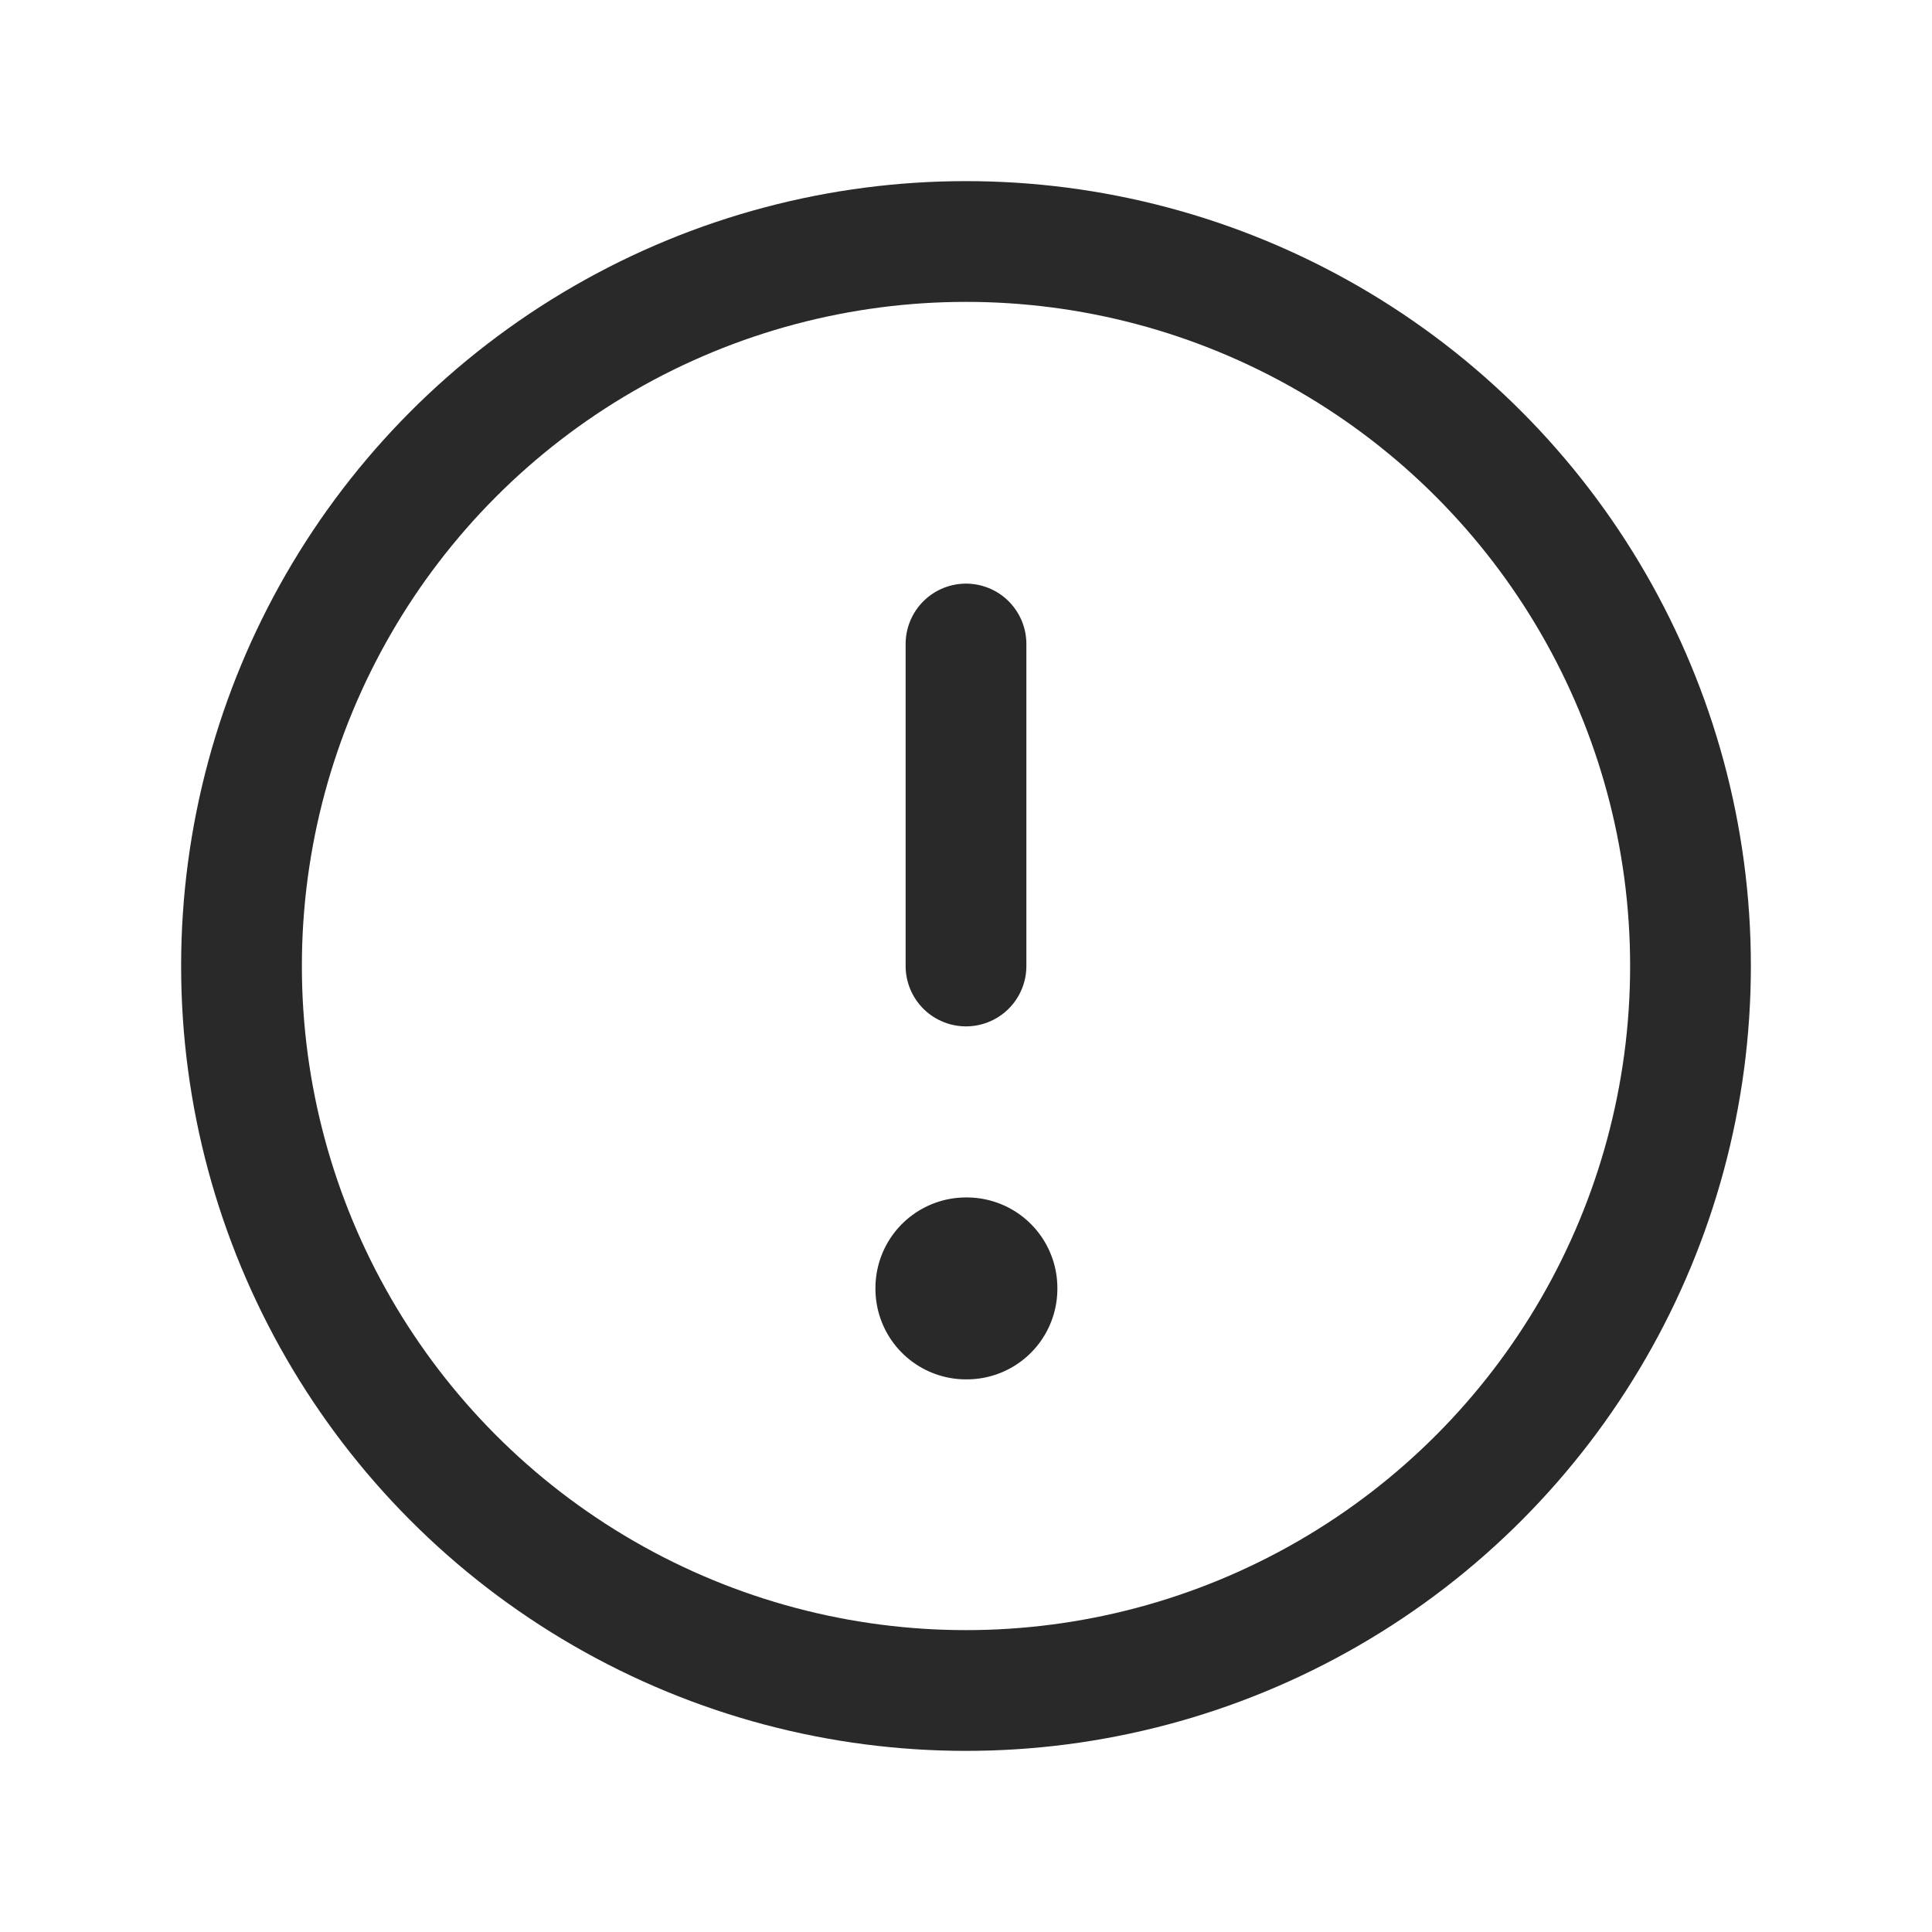 <svg width="24" height="24" viewBox="0 0 24 24" fill="none" xmlns="http://www.w3.org/2000/svg">
<g clip-path="url(#clip0_47248_1833)">
<circle cx="12" cy="12" r="9" stroke="#292929" stroke-width="1.5" stroke-linecap="round" stroke-linejoin="round"/>
<rect x="12" y="16" width="0.01" height="0.01" stroke="#292929" stroke-width="2.25" stroke-linejoin="round"/>
<path d="M12 12L12 8" stroke="#292929" stroke-width="1.5" stroke-linecap="round" stroke-linejoin="round"/>
</g>
<defs>
<clipPath id="clip0_47248_1833">
<rect width="24" height="24" fill="white"/>
</clipPath>
</defs>
</svg>
